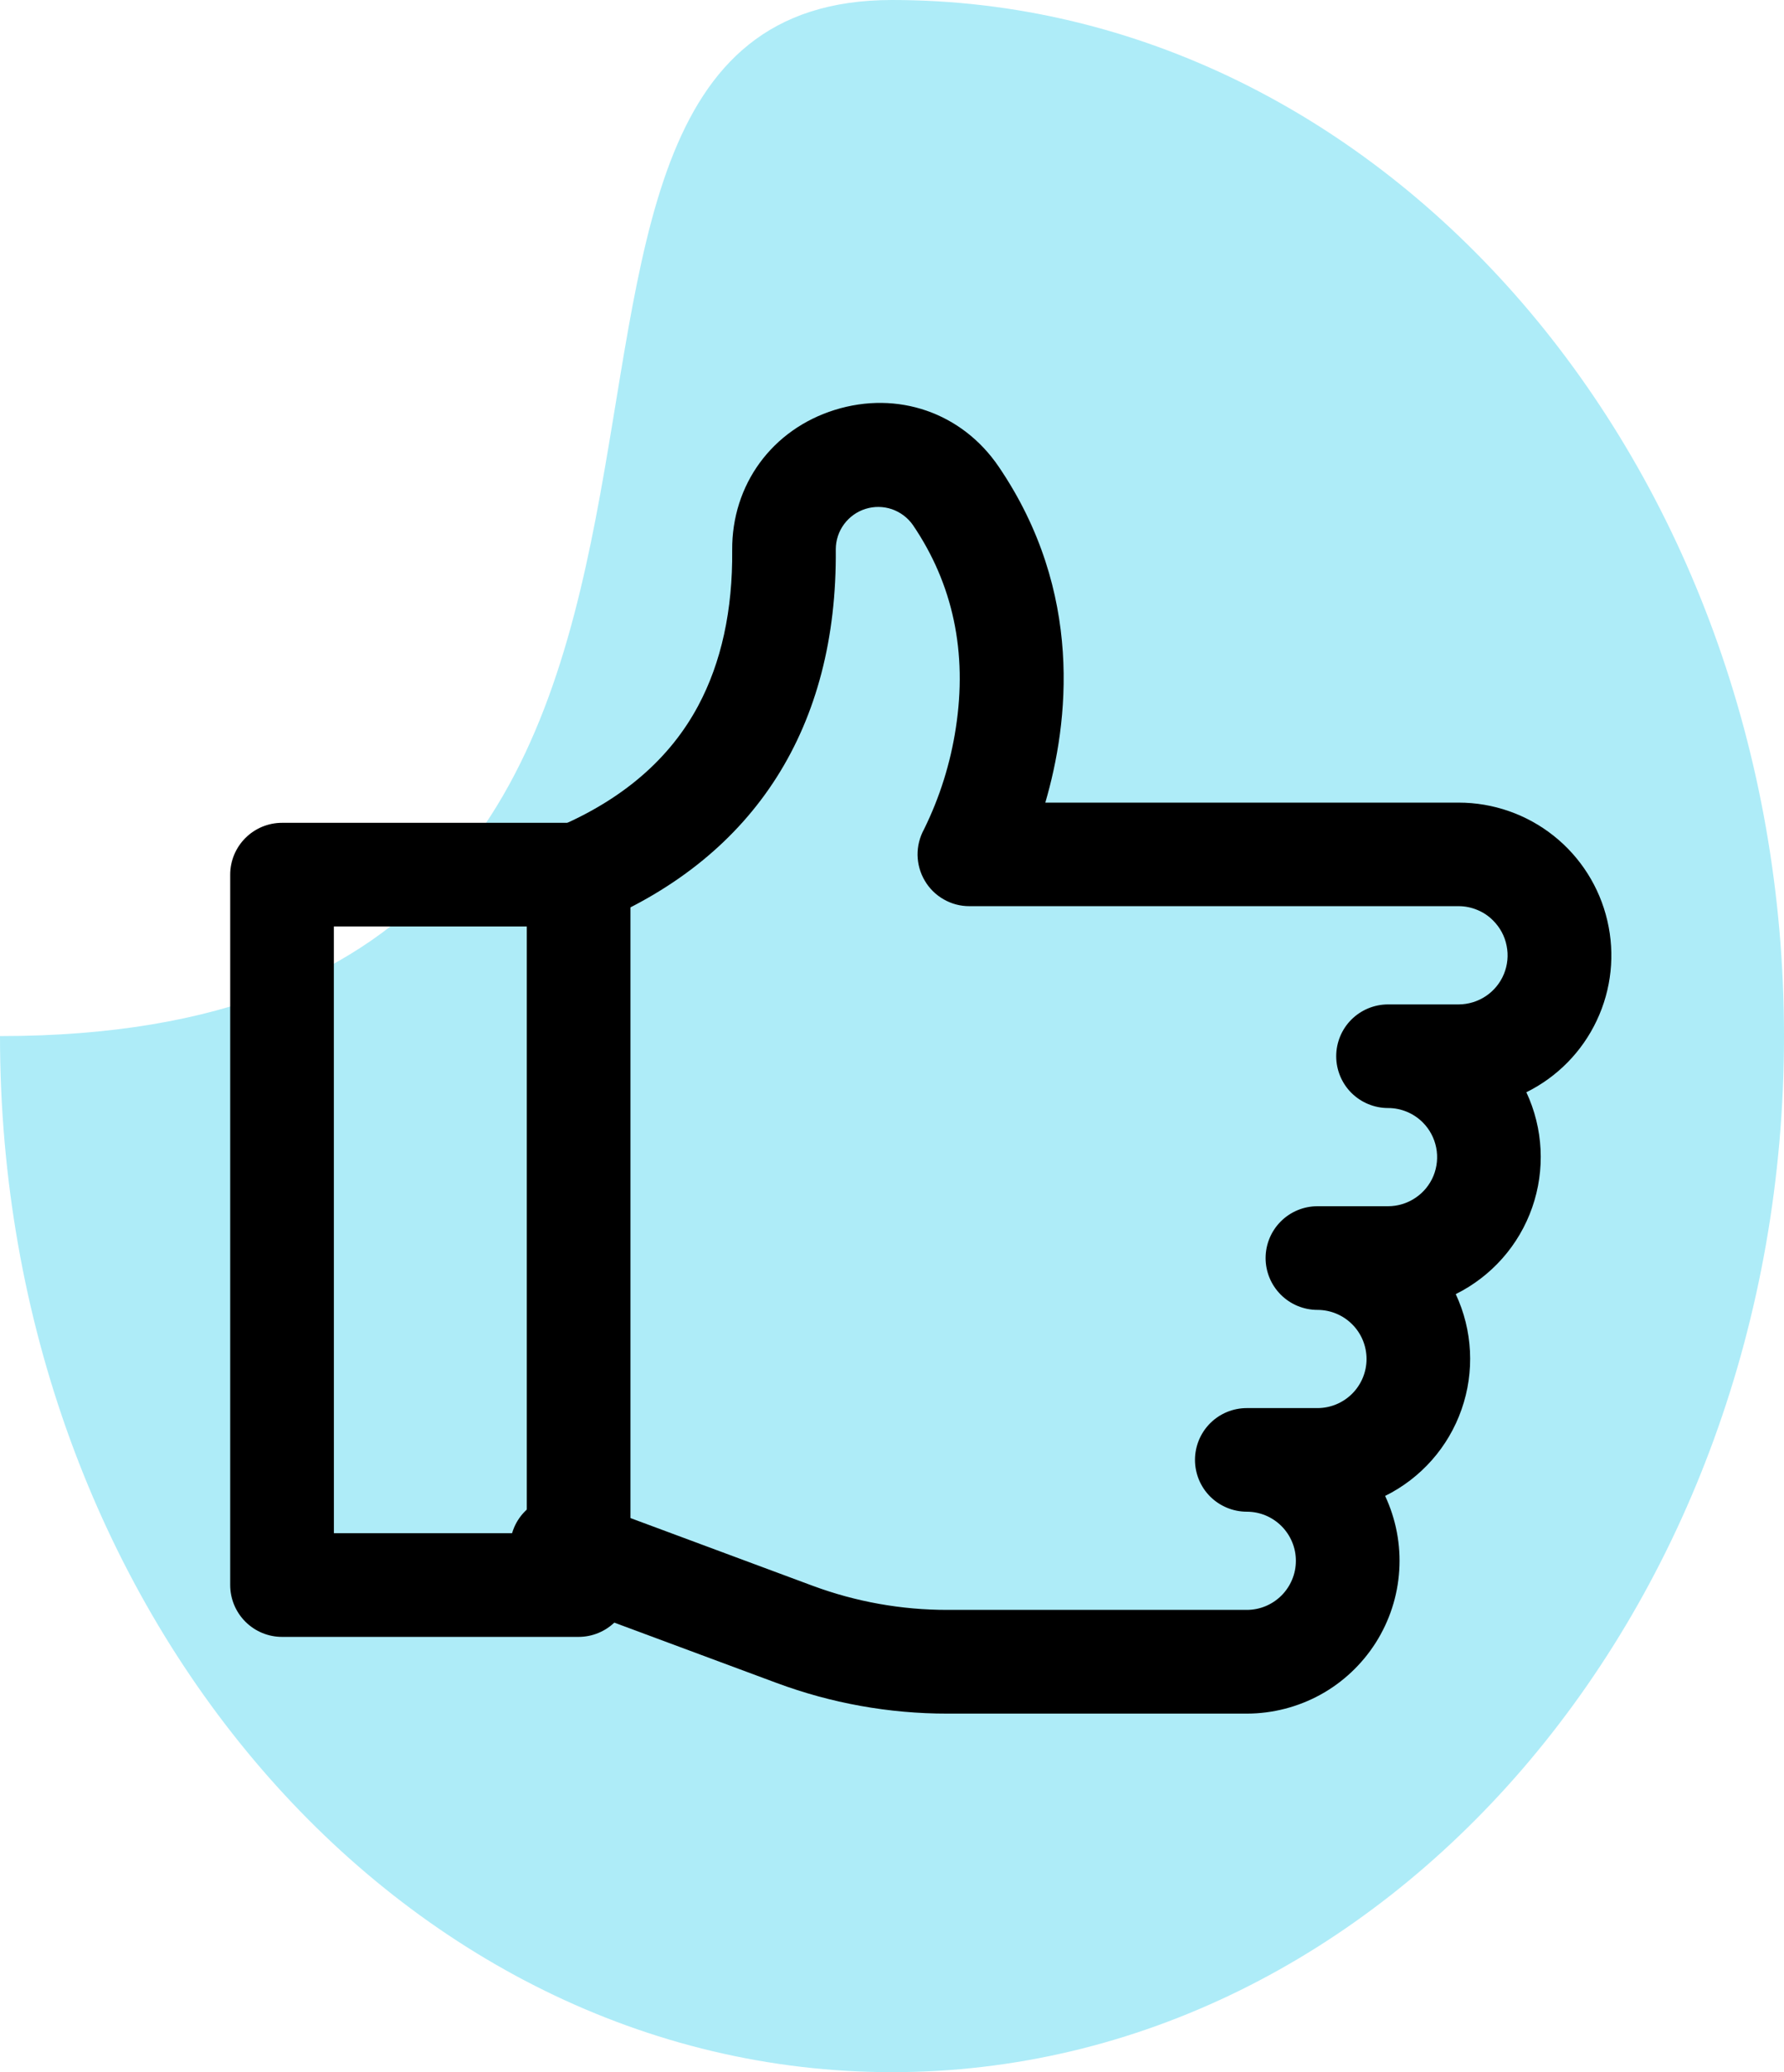<svg width="31" height="36" viewBox="0 0 31 36" fill="none" xmlns="http://www.w3.org/2000/svg">
<path d="M31 18C31 27.941 24.06 36 15.5 36C6.94 36 0 27.941 0 18C15.5 18 6.94 0 15.5 0C24.06 0 31 8.059 31 18Z" fill="#AEECF8"/>
<path d="M21.665 29.771H16.465C15.45 29.772 14.443 29.591 13.492 29.237L9.441 27.732C9.219 27.647 9.04 27.479 8.942 27.262C8.844 27.046 8.835 26.8 8.918 26.577C9 26.354 9.168 26.174 9.383 26.074C9.599 25.974 9.845 25.963 10.068 26.044L14.119 27.549C14.87 27.828 15.664 27.97 16.465 27.969H21.665C21.892 27.969 22.108 27.879 22.268 27.719C22.428 27.559 22.518 27.342 22.518 27.116C22.518 26.89 22.428 26.673 22.268 26.513C22.108 26.353 21.892 26.263 21.665 26.263C21.427 26.263 21.198 26.168 21.029 26C20.86 25.831 20.765 25.602 20.765 25.363C20.765 25.124 20.86 24.895 21.029 24.726C21.198 24.557 21.427 24.463 21.665 24.463H22.893C23.119 24.463 23.336 24.373 23.496 24.213C23.656 24.053 23.746 23.836 23.746 23.61C23.746 23.384 23.656 23.166 23.496 23.007C23.336 22.847 23.119 22.757 22.893 22.757C22.654 22.757 22.425 22.662 22.256 22.493C22.087 22.324 21.992 22.095 21.992 21.857C21.992 21.618 22.087 21.389 22.256 21.22C22.425 21.051 22.654 20.956 22.893 20.956H24.119C24.288 20.956 24.453 20.906 24.593 20.812C24.734 20.719 24.843 20.586 24.908 20.43C24.972 20.274 24.989 20.102 24.956 19.937C24.923 19.771 24.842 19.619 24.723 19.5C24.644 19.421 24.55 19.358 24.446 19.315C24.343 19.272 24.232 19.25 24.119 19.25C23.881 19.25 23.652 19.155 23.483 18.987C23.314 18.818 23.219 18.589 23.219 18.35C23.219 18.111 23.314 17.882 23.483 17.713C23.652 17.545 23.881 17.45 24.119 17.45H25.347C25.515 17.449 25.68 17.399 25.82 17.305C25.96 17.211 26.069 17.078 26.133 16.922C26.197 16.766 26.214 16.595 26.18 16.43C26.148 16.265 26.066 16.113 25.947 15.994C25.869 15.914 25.775 15.851 25.672 15.809C25.569 15.766 25.459 15.743 25.347 15.743H16.846C16.689 15.744 16.535 15.703 16.399 15.625C16.263 15.548 16.149 15.436 16.07 15.301C15.99 15.166 15.947 15.013 15.944 14.856C15.942 14.7 15.981 14.545 16.056 14.408C16.33 13.853 16.516 13.259 16.609 12.648C16.812 11.335 16.561 10.148 15.863 9.121C15.773 8.993 15.645 8.897 15.497 8.846C15.349 8.796 15.189 8.794 15.04 8.841C14.89 8.888 14.76 8.981 14.667 9.107C14.574 9.232 14.524 9.385 14.523 9.541C14.552 12.625 13.127 14.866 10.402 16.023C10.293 16.072 10.175 16.099 10.056 16.101C9.936 16.104 9.817 16.083 9.706 16.039C9.594 15.995 9.493 15.93 9.407 15.846C9.321 15.763 9.253 15.663 9.206 15.553C9.159 15.443 9.135 15.325 9.135 15.205C9.134 15.085 9.158 14.966 9.203 14.856C9.249 14.745 9.317 14.645 9.402 14.561C9.487 14.477 9.588 14.411 9.699 14.366C10.823 13.886 11.641 13.181 12.133 12.26C12.534 11.51 12.733 10.601 12.723 9.559C12.714 8.422 13.415 7.461 14.507 7.121C15.598 6.782 16.716 7.168 17.355 8.109C18.838 10.292 18.57 12.557 18.164 13.944H25.347C25.946 13.944 26.527 14.147 26.996 14.519C27.465 14.891 27.794 15.411 27.93 15.994C28.067 16.577 28.002 17.189 27.746 17.73C27.491 18.272 27.059 18.711 26.523 18.976C26.817 19.605 26.853 20.324 26.624 20.979C26.395 21.635 25.918 22.174 25.296 22.483C25.59 23.111 25.627 23.831 25.397 24.486C25.168 25.142 24.691 25.681 24.069 25.989C24.258 26.394 24.343 26.839 24.314 27.285C24.286 27.731 24.145 28.162 23.906 28.539C23.666 28.916 23.336 29.227 22.945 29.442C22.553 29.657 22.114 29.77 21.668 29.771H21.665Z" fill="black"/>
<path d="M10.054 28.438H4.9C4.662 28.438 4.433 28.343 4.264 28.174C4.095 28.005 4 27.776 4 27.537V15.195C4 14.957 4.095 14.728 4.264 14.559C4.433 14.39 4.662 14.295 4.9 14.295H10.054C10.293 14.295 10.522 14.39 10.691 14.559C10.86 14.728 10.955 14.957 10.955 15.195V27.537C10.955 27.776 10.86 28.005 10.691 28.174C10.522 28.343 10.293 28.438 10.054 28.438ZM5.802 26.637H9.154V16.096H5.801L5.802 26.637Z" fill="black"/>
</svg>
